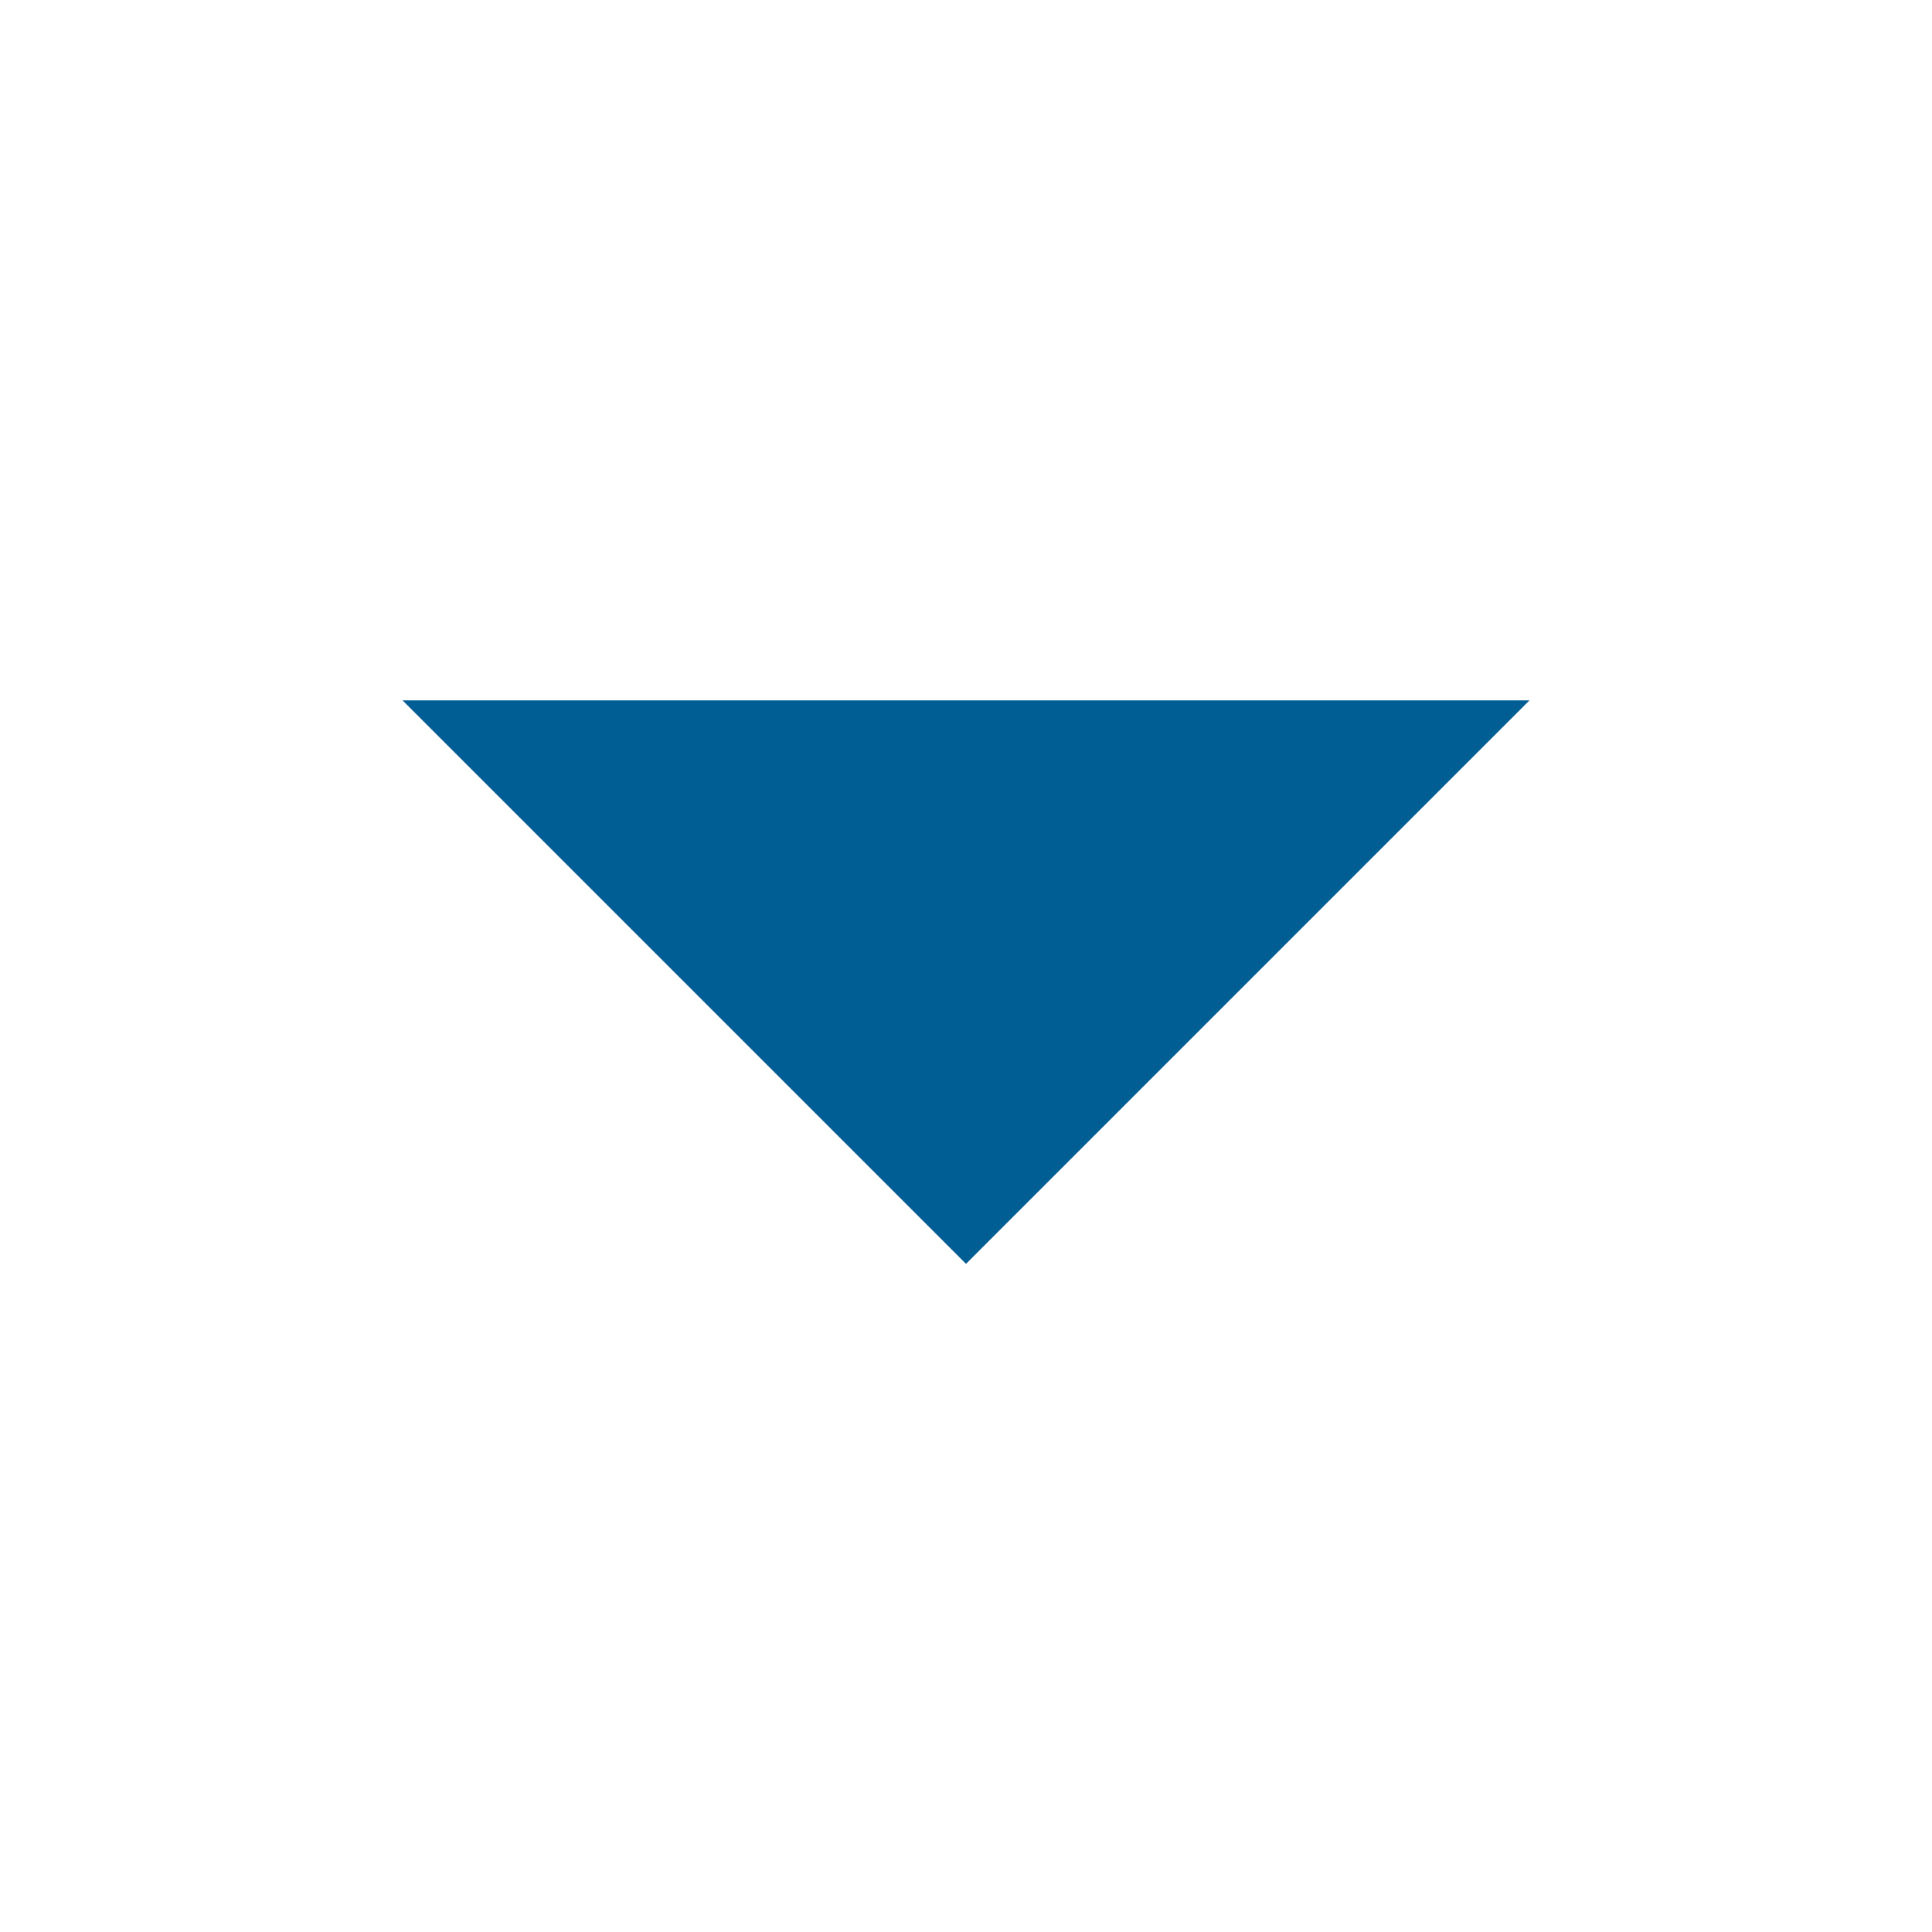 <?xml version="1.0" encoding="utf-8"?>
<!-- Generator: Adobe Illustrator 18.1.0, SVG Export Plug-In . SVG Version: 6.00 Build 0)  -->
<svg version="1.1" xmlns="http://www.w3.org/2000/svg" xmlns:xlink="http://www.w3.org/1999/xlink" x="0px" y="0px"
	 viewBox="0 0 24 24" enable-background="new 0 0 24 24" xml:space="preserve">
<g id="Icon_Name">
</g>
<g id="Icons_24_929497_disabled" display="none">
	<rect y="0" display="inline" fill="none" width="24" height="24"/>
	<polygon display="inline" fill="#929497" points="19,8.7 12,15.7 5,8.7 	"/>
</g>
<g id="Icons_24_4c4c4c" display="none">
	<rect y="0" display="inline" fill="none" width="24" height="24"/>
	<polygon display="inline" fill="#4C4C4C" points="19,8.7 12,15.7 5,8.7 	"/>
</g>
<g id="Icons_24_005e95">
	<rect y="0" fill="none" width="24" height="24"/>
	<polygon fill="#005E95" points="19,8.7 12,15.7 5,8.7 	"/>
</g>
<g id="Icons_24_ffffff" display="none">
	<rect y="0" display="inline" fill="none" width="24" height="24"/>
	<polygon display="inline" fill="#FFFFFF" points="19,8.7 12,15.7 5,8.7 	"/>
</g>
</svg>
